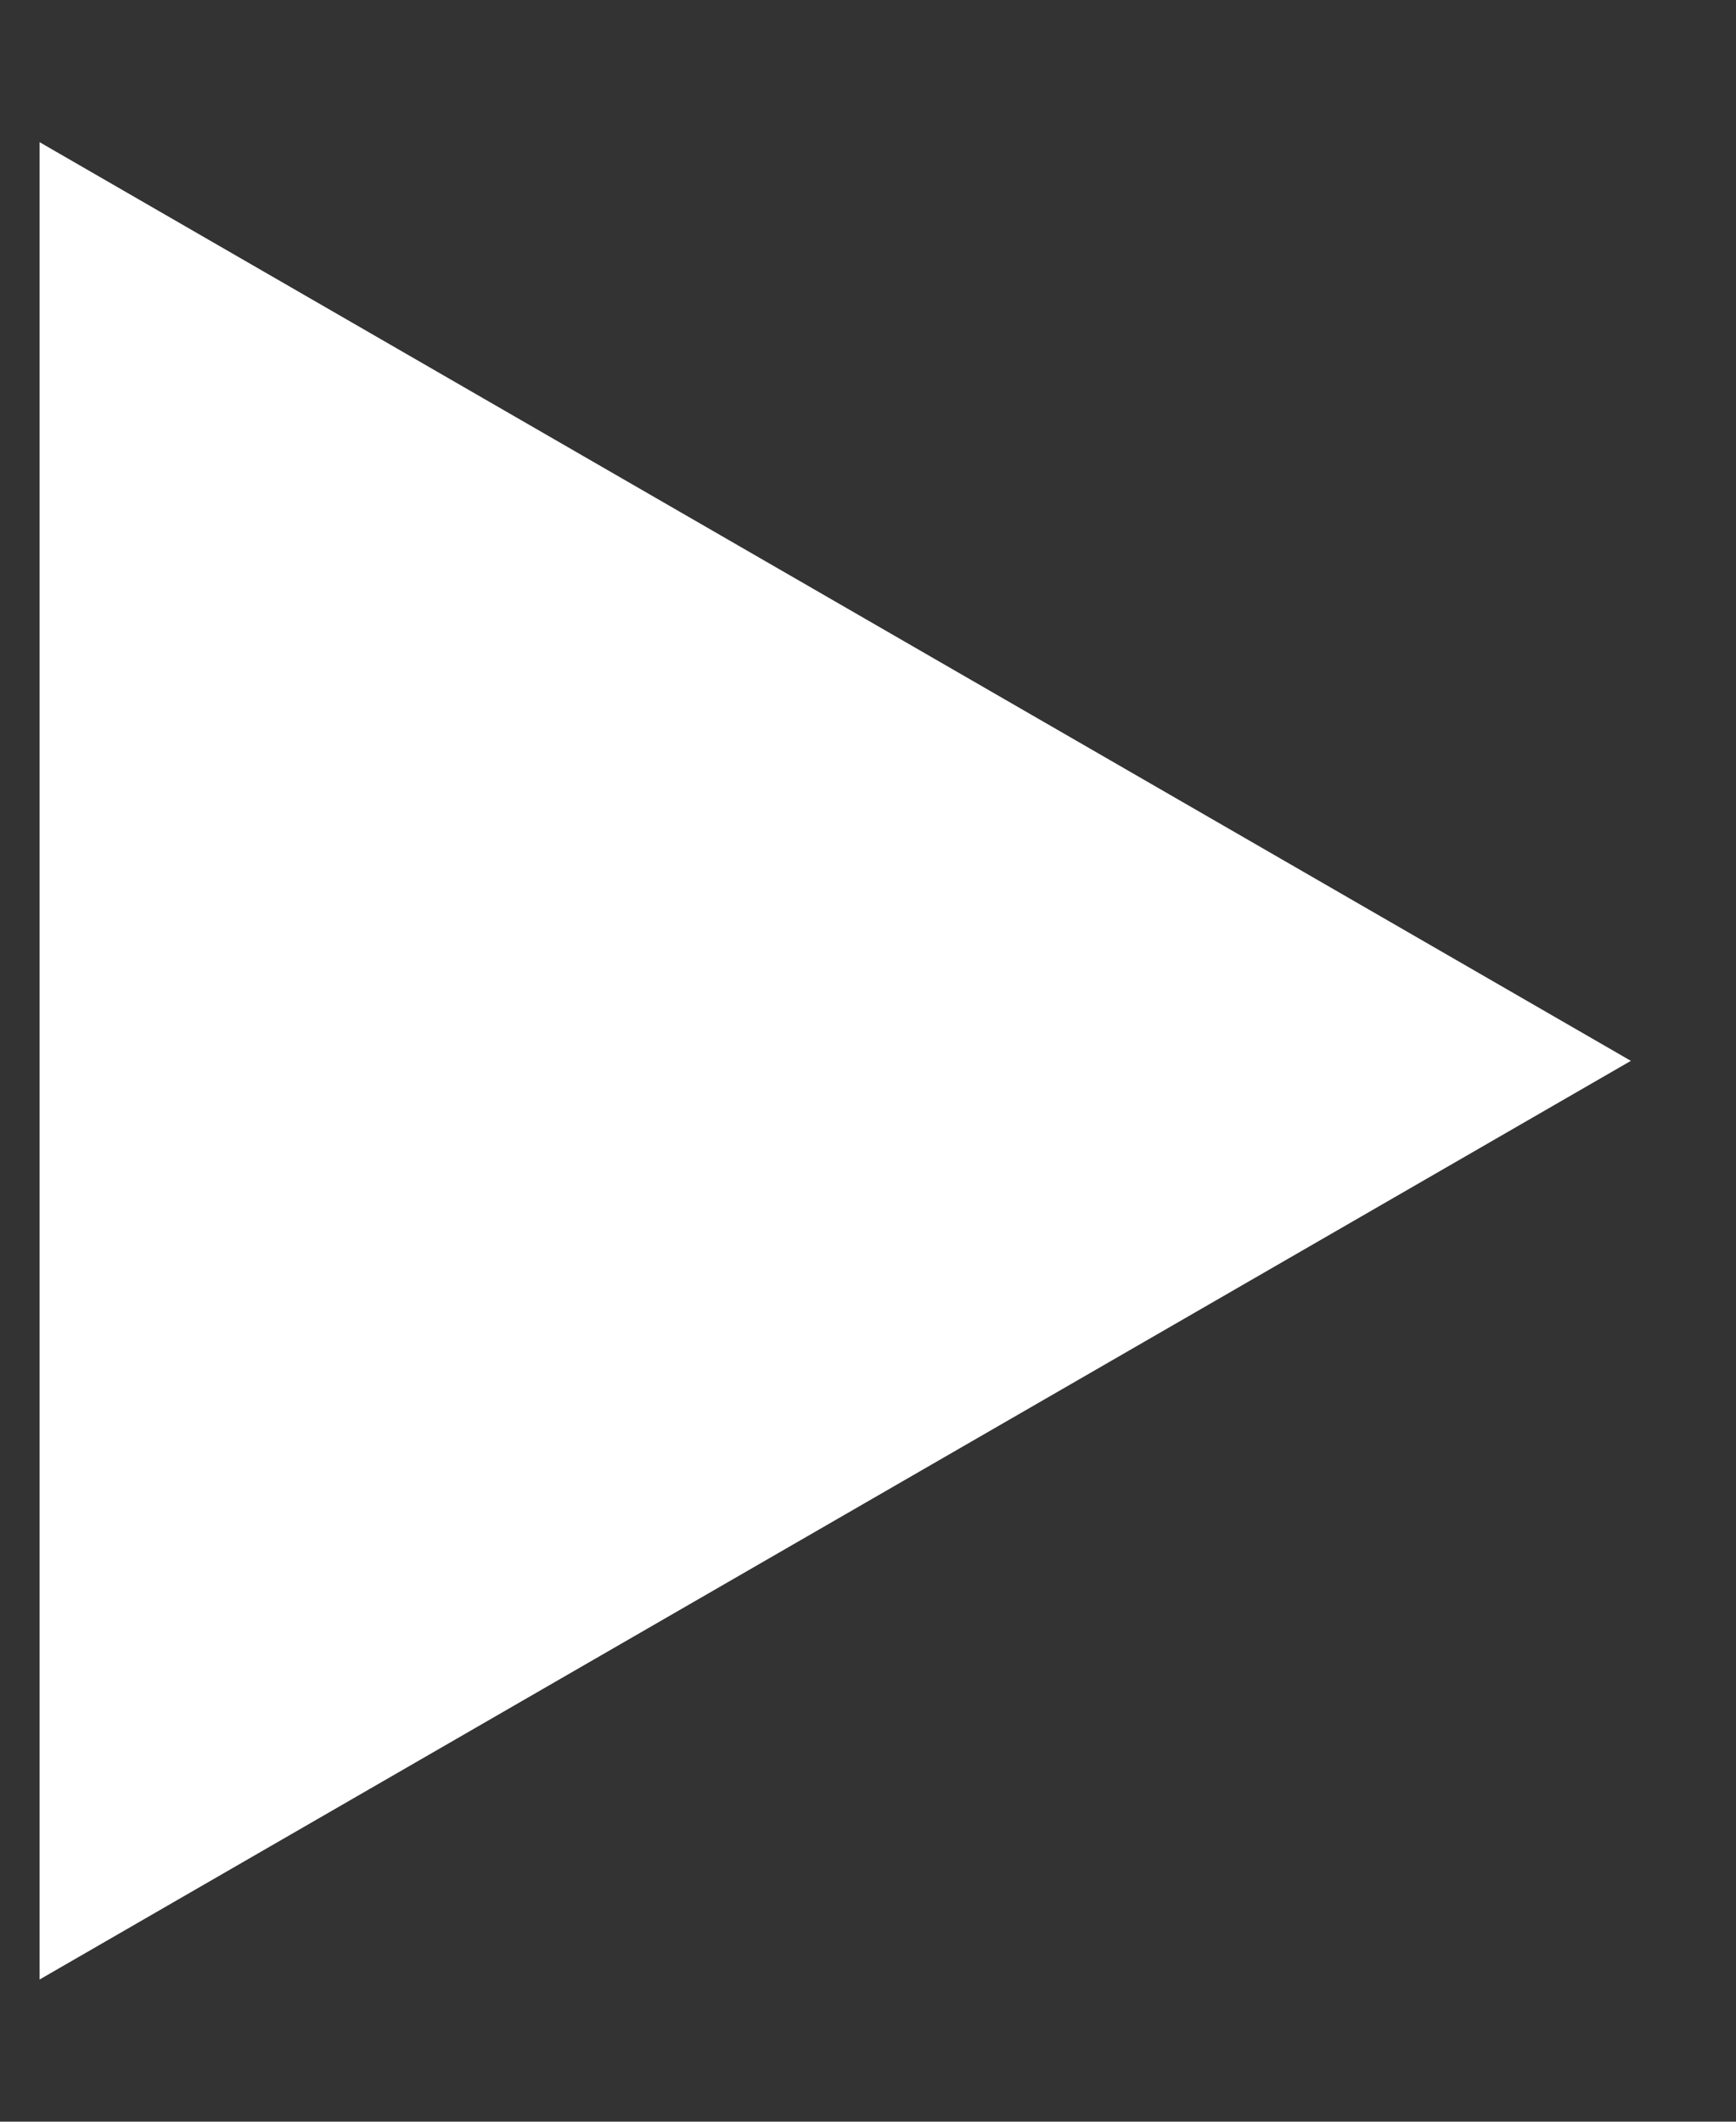 <svg width="9" height="11" viewBox="0 0 9 11" fill="none" xmlns="http://www.w3.org/2000/svg">
<rect x="0" y="0" width="9" height="11" fill="#333333" stroke="none"/>
<path d="M8.455 5.5L0.205 10.263L0.205 0.737L8.455 5.5Z" fill="white"/>
</svg>
